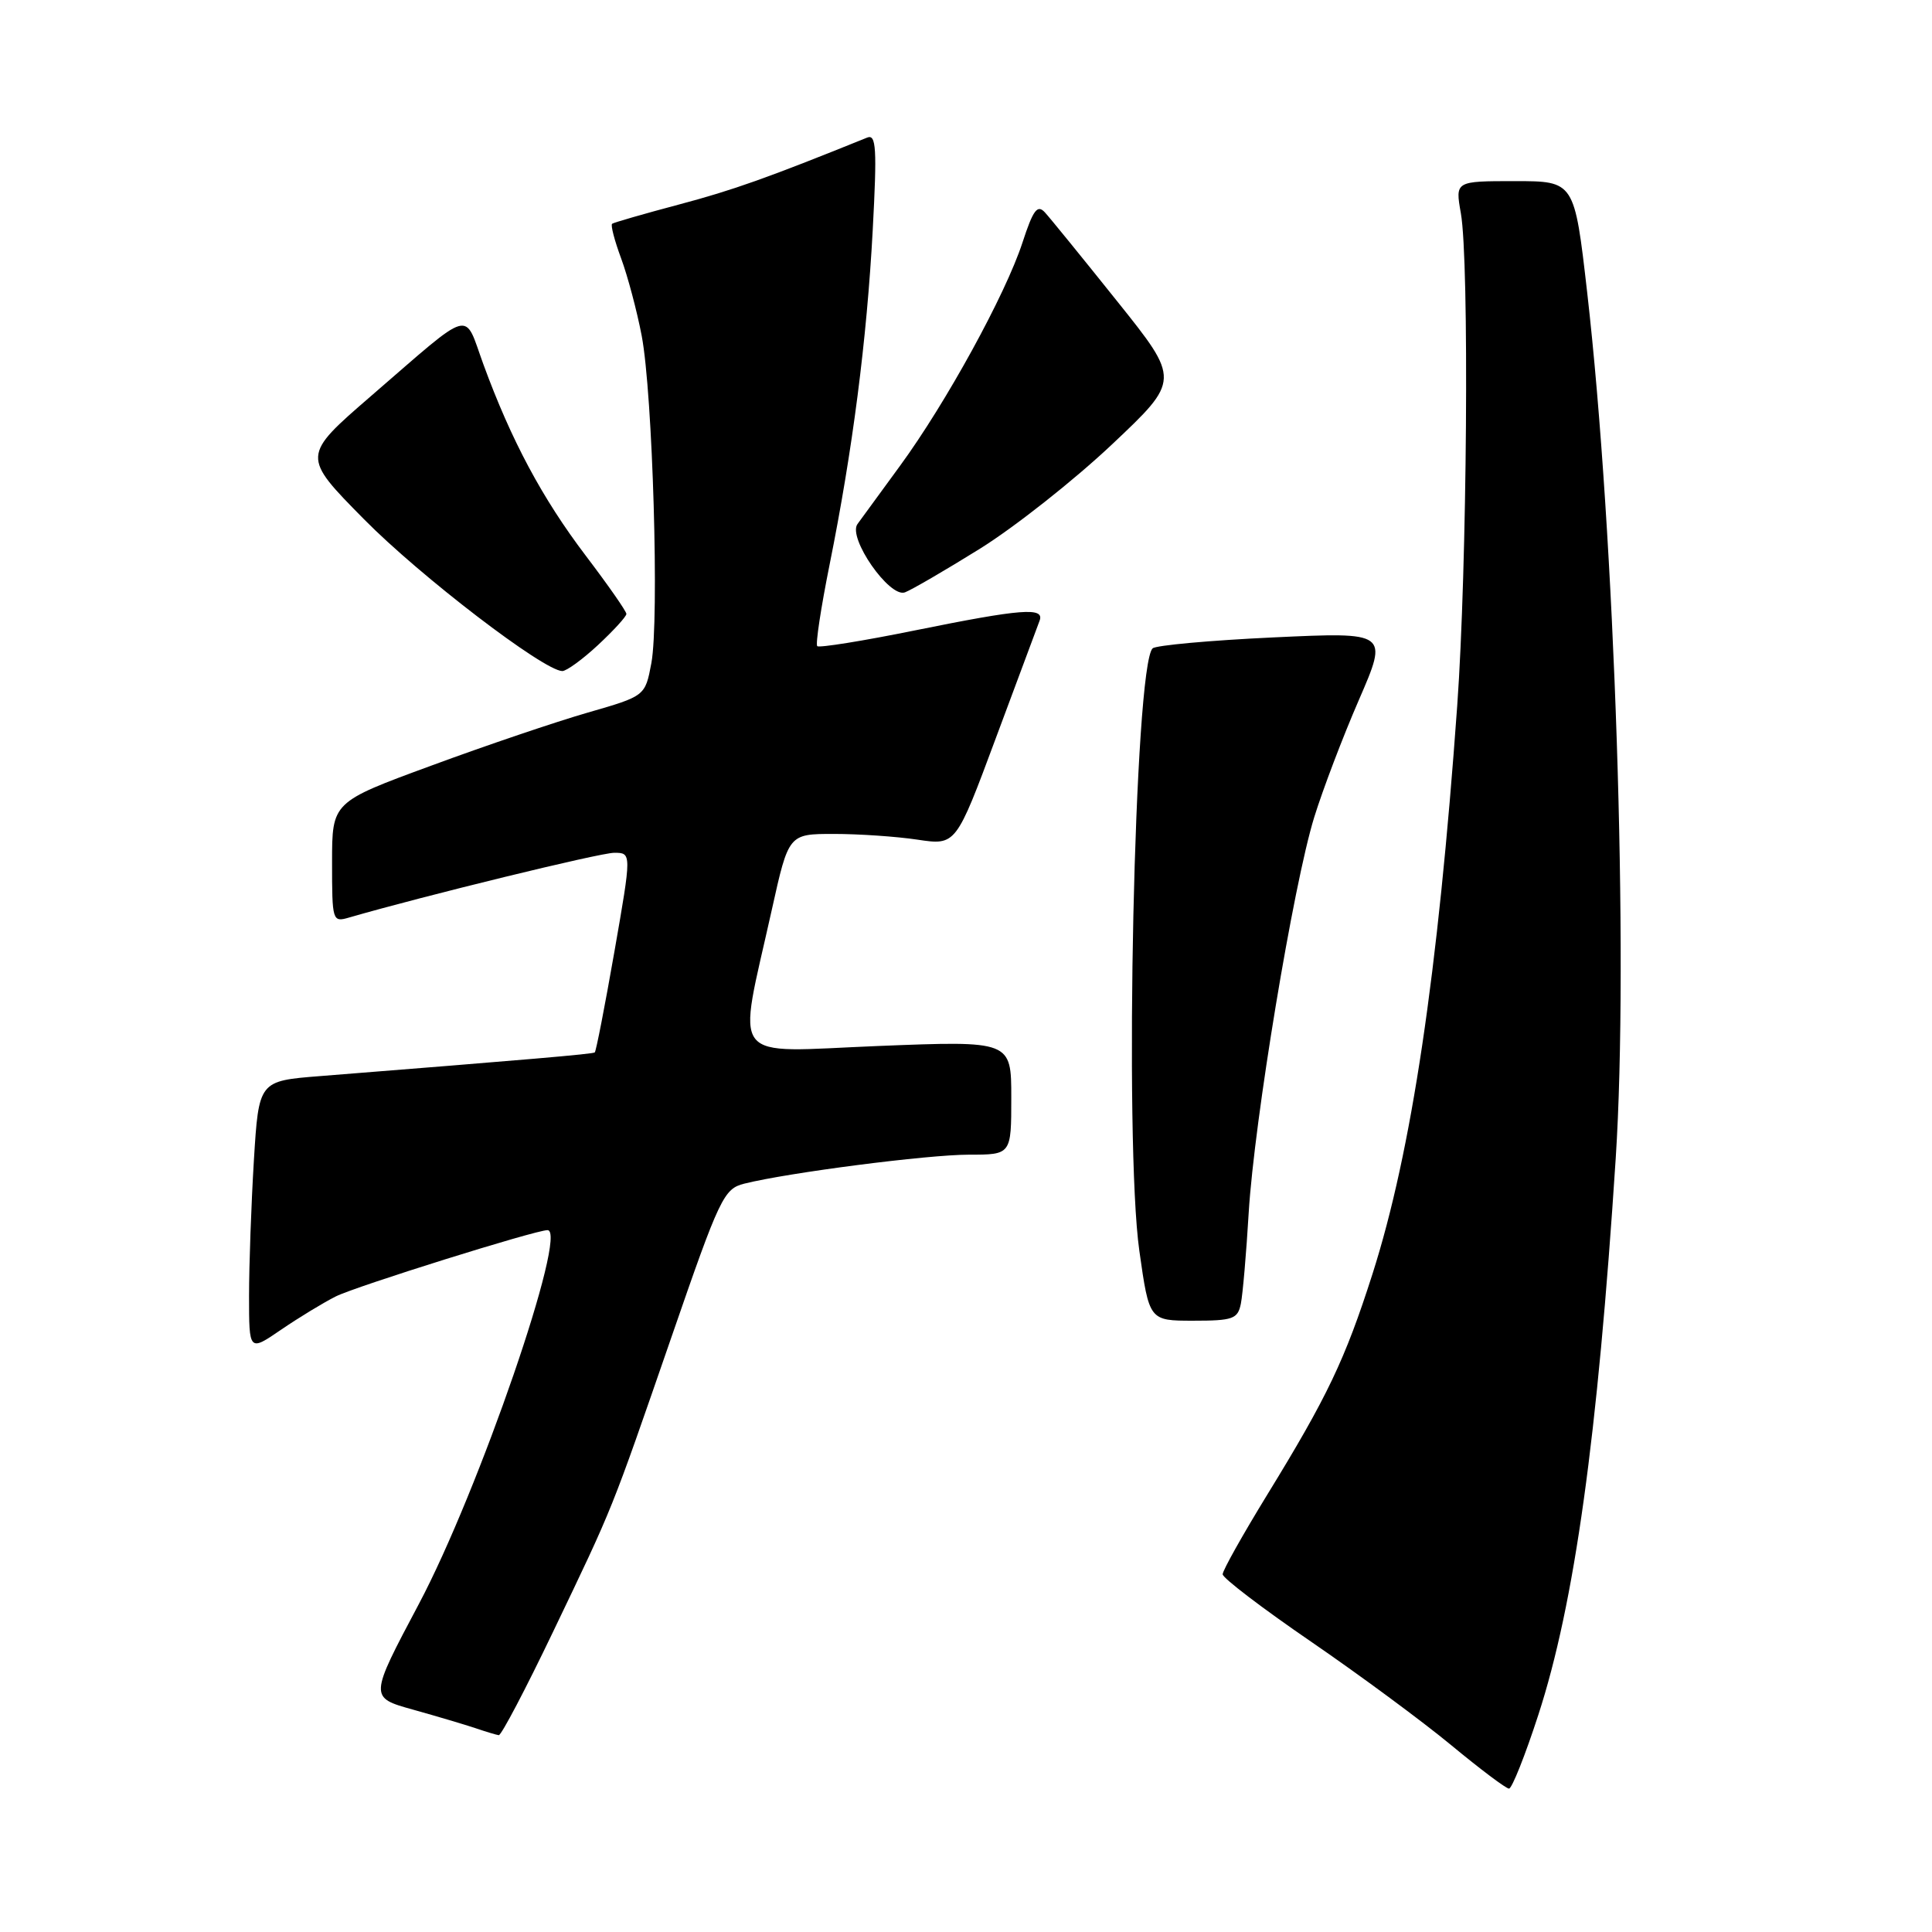 <?xml version="1.0" encoding="UTF-8" standalone="no"?>
<!DOCTYPE svg PUBLIC "-//W3C//DTD SVG 1.1//EN" "http://www.w3.org/Graphics/SVG/1.1/DTD/svg11.dtd" >
<svg xmlns="http://www.w3.org/2000/svg" xmlns:xlink="http://www.w3.org/1999/xlink" version="1.1" viewBox="0 0 256 256">
 <g >
 <path fill="currentColor"
d=" M 203.83 227.25 C 208.63 212.50 211.69 190.49 214.09 153.50 C 215.83 126.75 213.98 70.87 210.31 38.75 C 208.62 24.00 208.62 24.00 200.72 24.00 C 192.82 24.00 192.82 24.00 193.57 28.25 C 194.70 34.61 194.40 75.27 193.09 93.50 C 190.54 129.09 187.03 152.63 181.86 168.81 C 178.23 180.16 175.88 185.09 167.89 198.10 C 164.65 203.39 162.00 208.11 162.01 208.60 C 162.01 209.10 167.26 213.10 173.68 217.50 C 180.10 221.90 188.48 228.09 192.30 231.25 C 196.12 234.41 199.56 237.00 199.95 237.00 C 200.34 237.00 202.09 232.61 203.83 227.25 Z  M 73.27 216.25 C 81.38 199.32 80.84 200.67 89.02 177.03 C 95.37 158.64 95.91 157.52 98.62 156.84 C 104.39 155.39 122.90 153.00 128.38 153.00 C 134.00 153.00 134.00 153.00 134.00 145.45 C 134.00 137.90 134.00 137.90 116.36 138.60 C 96.26 139.41 97.68 141.23 102.28 120.50 C 104.50 110.50 104.50 110.50 110.50 110.50 C 113.80 110.50 118.79 110.84 121.58 111.26 C 126.67 112.02 126.67 112.02 131.97 97.76 C 134.89 89.92 137.49 82.94 137.75 82.25 C 138.43 80.43 135.41 80.66 121.24 83.53 C 114.36 84.93 108.53 85.86 108.29 85.62 C 108.04 85.37 108.78 80.52 109.92 74.84 C 112.97 59.70 114.86 45.02 115.64 30.49 C 116.22 19.65 116.10 17.75 114.91 18.23 C 101.65 23.59 97.18 25.18 90.00 27.09 C 85.33 28.33 81.32 29.49 81.11 29.65 C 80.89 29.82 81.43 31.88 82.30 34.23 C 83.17 36.58 84.40 41.20 85.03 44.50 C 86.49 52.19 87.37 82.16 86.31 87.86 C 85.49 92.23 85.49 92.23 77.89 94.42 C 73.72 95.62 64.38 98.78 57.15 101.45 C 44.00 106.28 44.00 106.28 44.00 114.26 C 44.00 122.06 44.05 122.22 46.25 121.58 C 56.11 118.72 79.51 113.00 81.38 113.00 C 83.70 113.00 83.70 113.00 81.41 126.11 C 80.15 133.31 78.98 139.32 78.81 139.45 C 78.53 139.67 69.97 140.40 42.39 142.59 C 34.29 143.23 34.29 143.23 33.64 153.77 C 33.29 159.57 33.00 167.64 33.00 171.70 C 33.00 179.10 33.00 179.10 37.25 176.19 C 39.59 174.59 42.85 172.61 44.50 171.78 C 47.21 170.43 70.94 163.00 72.55 163.00 C 75.34 163.00 63.45 197.55 55.50 212.54 C 48.93 224.92 48.93 224.92 54.71 226.53 C 57.90 227.42 61.62 228.53 63.00 228.99 C 64.38 229.46 65.77 229.88 66.09 229.92 C 66.42 229.96 69.65 223.81 73.27 216.25 Z  M 164.42 172.75 C 164.67 171.51 165.14 166.08 165.46 160.68 C 166.19 148.59 171.38 117.21 174.14 108.29 C 175.26 104.67 177.92 97.66 180.07 92.72 C 183.96 83.75 183.96 83.75 168.73 84.46 C 160.35 84.85 153.15 85.51 152.73 85.91 C 150.31 88.21 148.93 151.32 150.97 165.75 C 152.28 175.00 152.28 175.00 158.12 175.00 C 163.38 175.00 164.01 174.77 164.42 172.75 Z  M 79.25 85.46 C 81.31 83.54 83.00 81.69 83.00 81.35 C 83.00 81.00 80.57 77.52 77.60 73.61 C 71.85 66.03 67.74 58.35 64.05 48.27 C 61.41 41.05 62.87 40.63 49.18 52.46 C 39.97 60.43 39.97 60.43 48.23 68.80 C 55.70 76.37 71.99 88.84 74.50 88.92 C 75.05 88.93 77.19 87.38 79.25 85.46 Z  M 129.86 72.70 C 134.45 69.84 142.30 63.64 147.30 58.93 C 156.39 50.36 156.39 50.36 148.04 39.93 C 143.45 34.19 139.14 28.89 138.46 28.15 C 137.46 27.05 136.90 27.80 135.48 32.15 C 133.23 39.03 125.35 53.40 119.26 61.72 C 116.64 65.30 114.10 68.77 113.62 69.44 C 112.29 71.25 117.87 79.26 119.91 78.49 C 120.79 78.16 125.26 75.56 129.86 72.70 Z "/>
</g>
</svg>